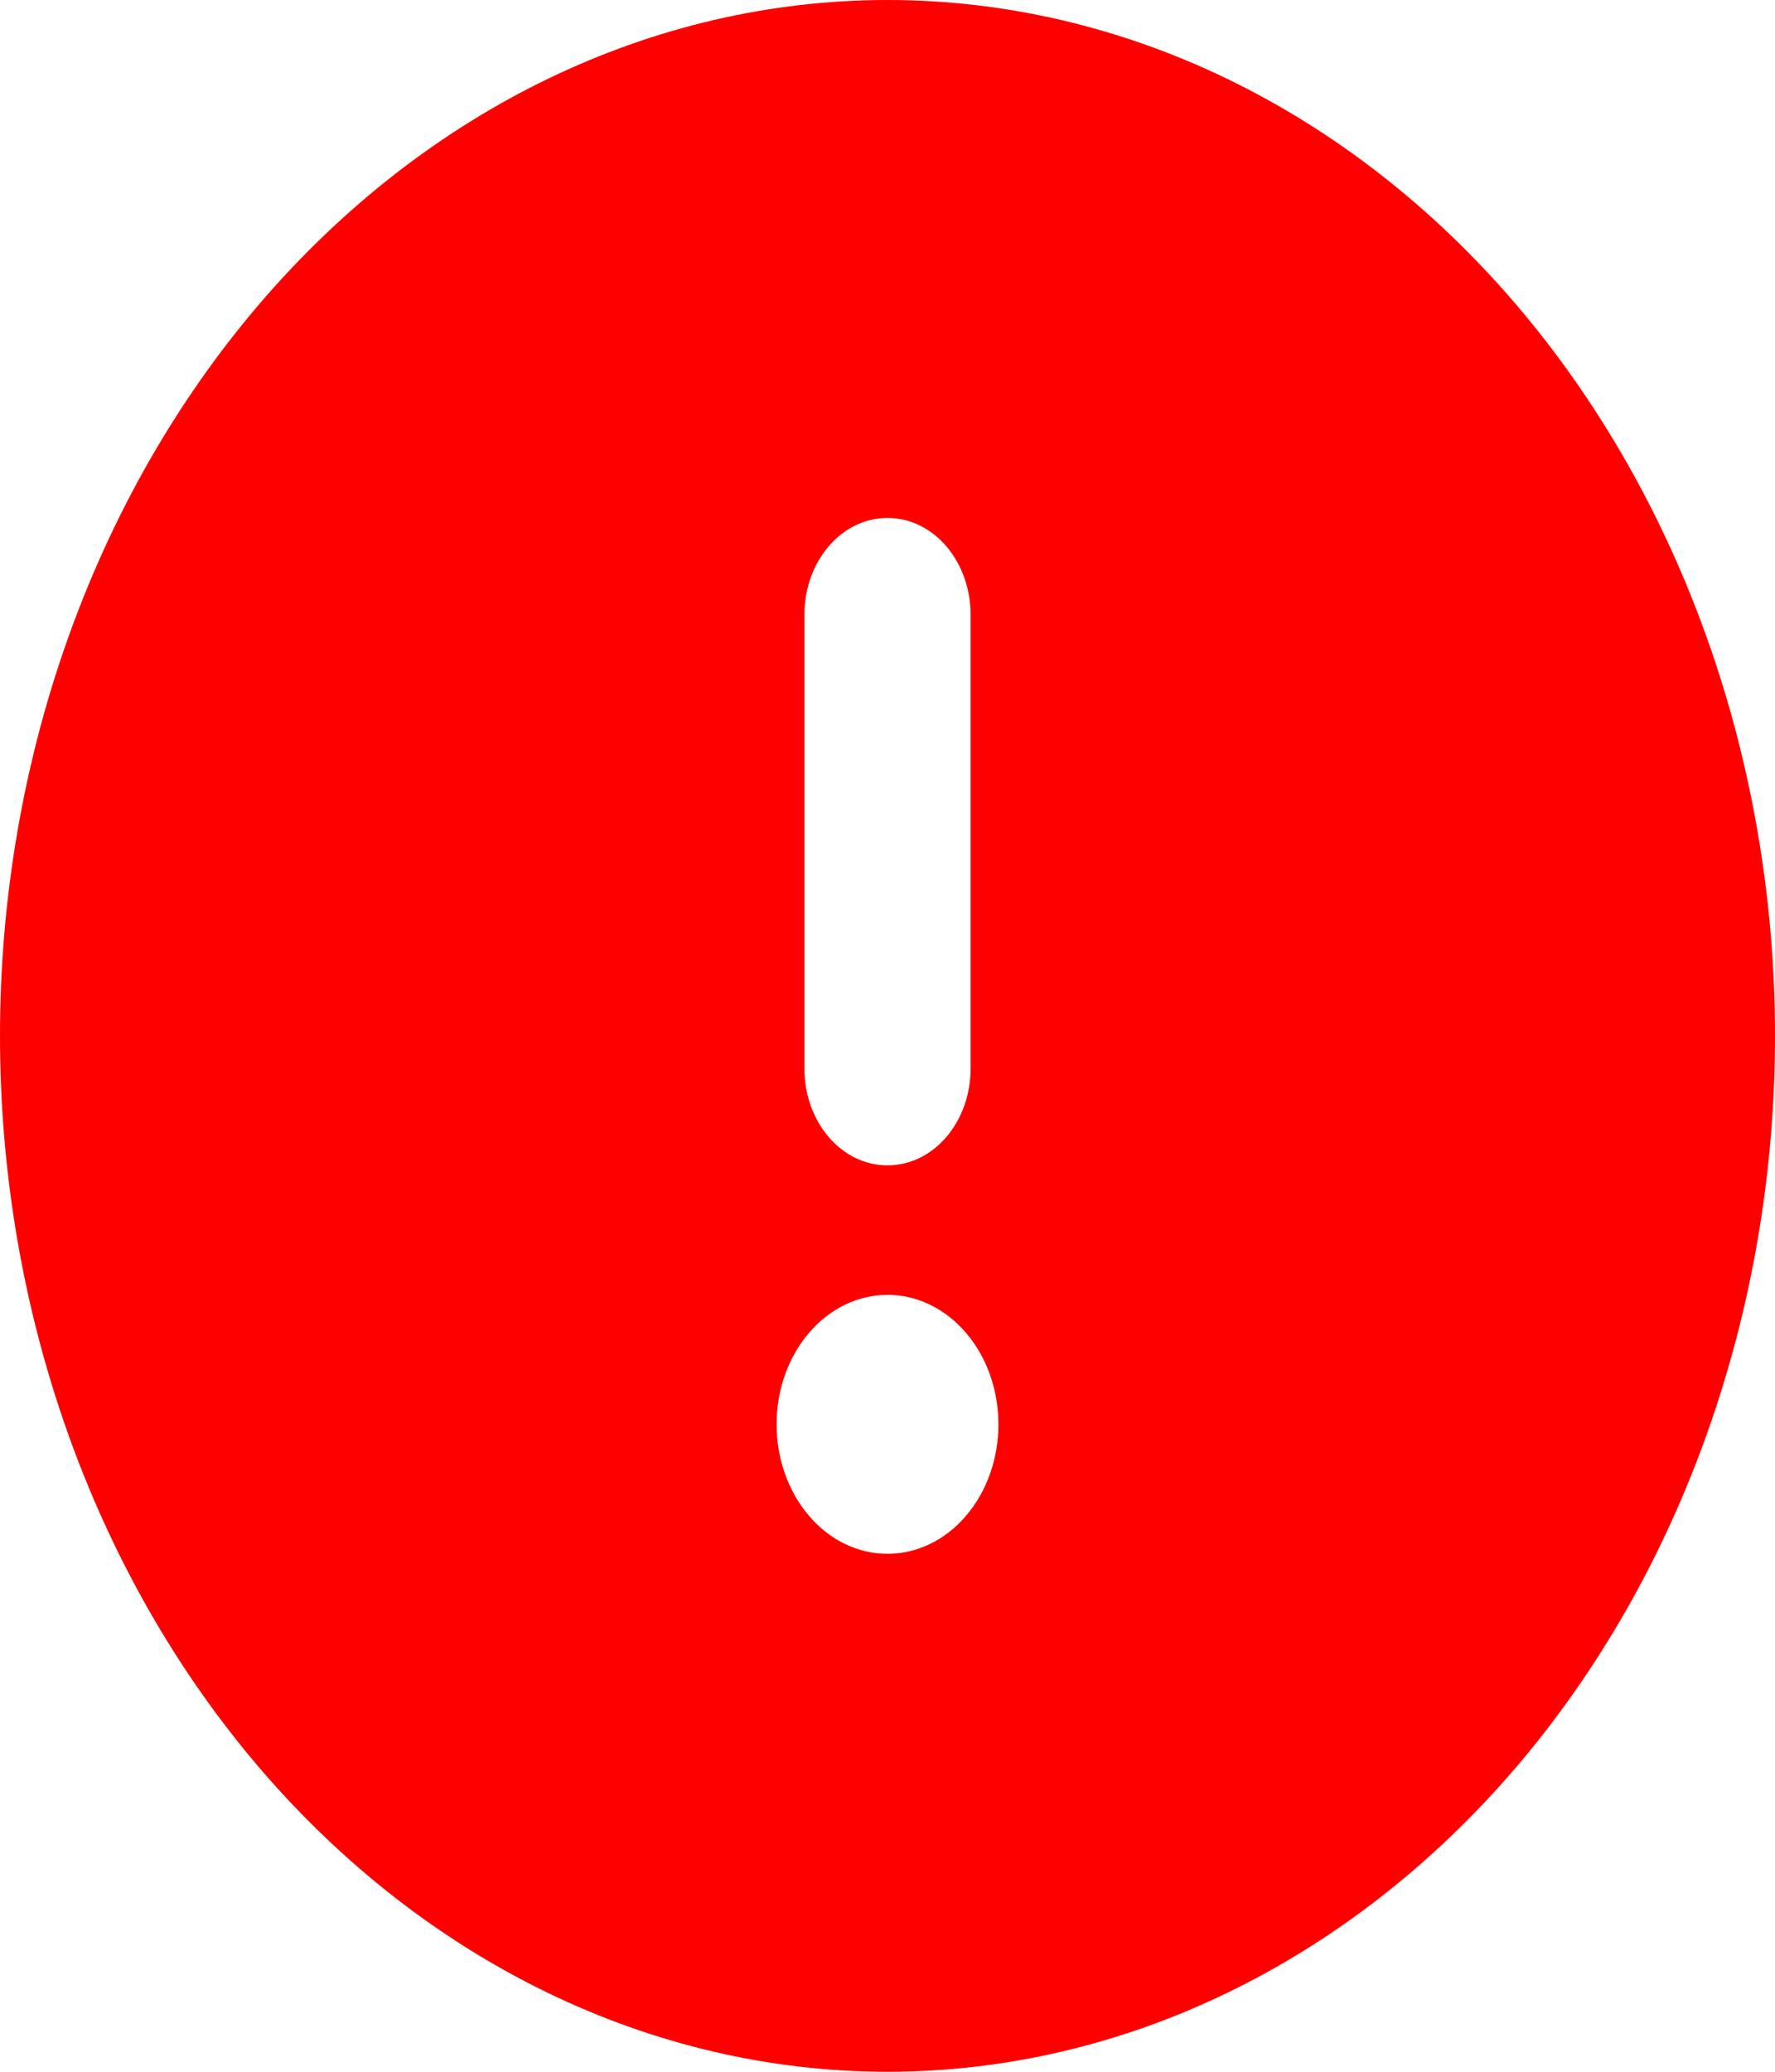 <svg width="12" height="14" viewBox="0 0 12 14" fill="none" xmlns="http://www.w3.org/2000/svg">
<path d="M6 14C7.591 14 9.117 13.262 10.243 11.95C11.368 10.637 12 8.857 12 7C12 5.143 11.368 3.363 10.243 2.05C9.117 0.737 7.591 0 6 0C4.409 0 2.883 0.737 1.757 2.05C0.632 3.363 0 5.143 0 7C0 8.857 0.632 10.637 1.757 11.95C2.883 13.262 4.409 14 6 14ZM6 3.5C6.312 3.5 6.562 3.793 6.562 4.156V7.219C6.562 7.582 6.312 7.875 6 7.875C5.688 7.875 5.438 7.582 5.438 7.219V4.156C5.438 3.793 5.688 3.5 6 3.5ZM5.25 9.625C5.25 9.393 5.329 9.17 5.47 9.006C5.61 8.842 5.801 8.75 6 8.75C6.199 8.75 6.39 8.842 6.53 9.006C6.671 9.17 6.75 9.393 6.75 9.625C6.75 9.857 6.671 10.08 6.53 10.244C6.39 10.408 6.199 10.5 6 10.5C5.801 10.5 5.61 10.408 5.47 10.244C5.329 10.08 5.25 9.857 5.25 9.625Z" fill="#FF0000"/>
</svg>
